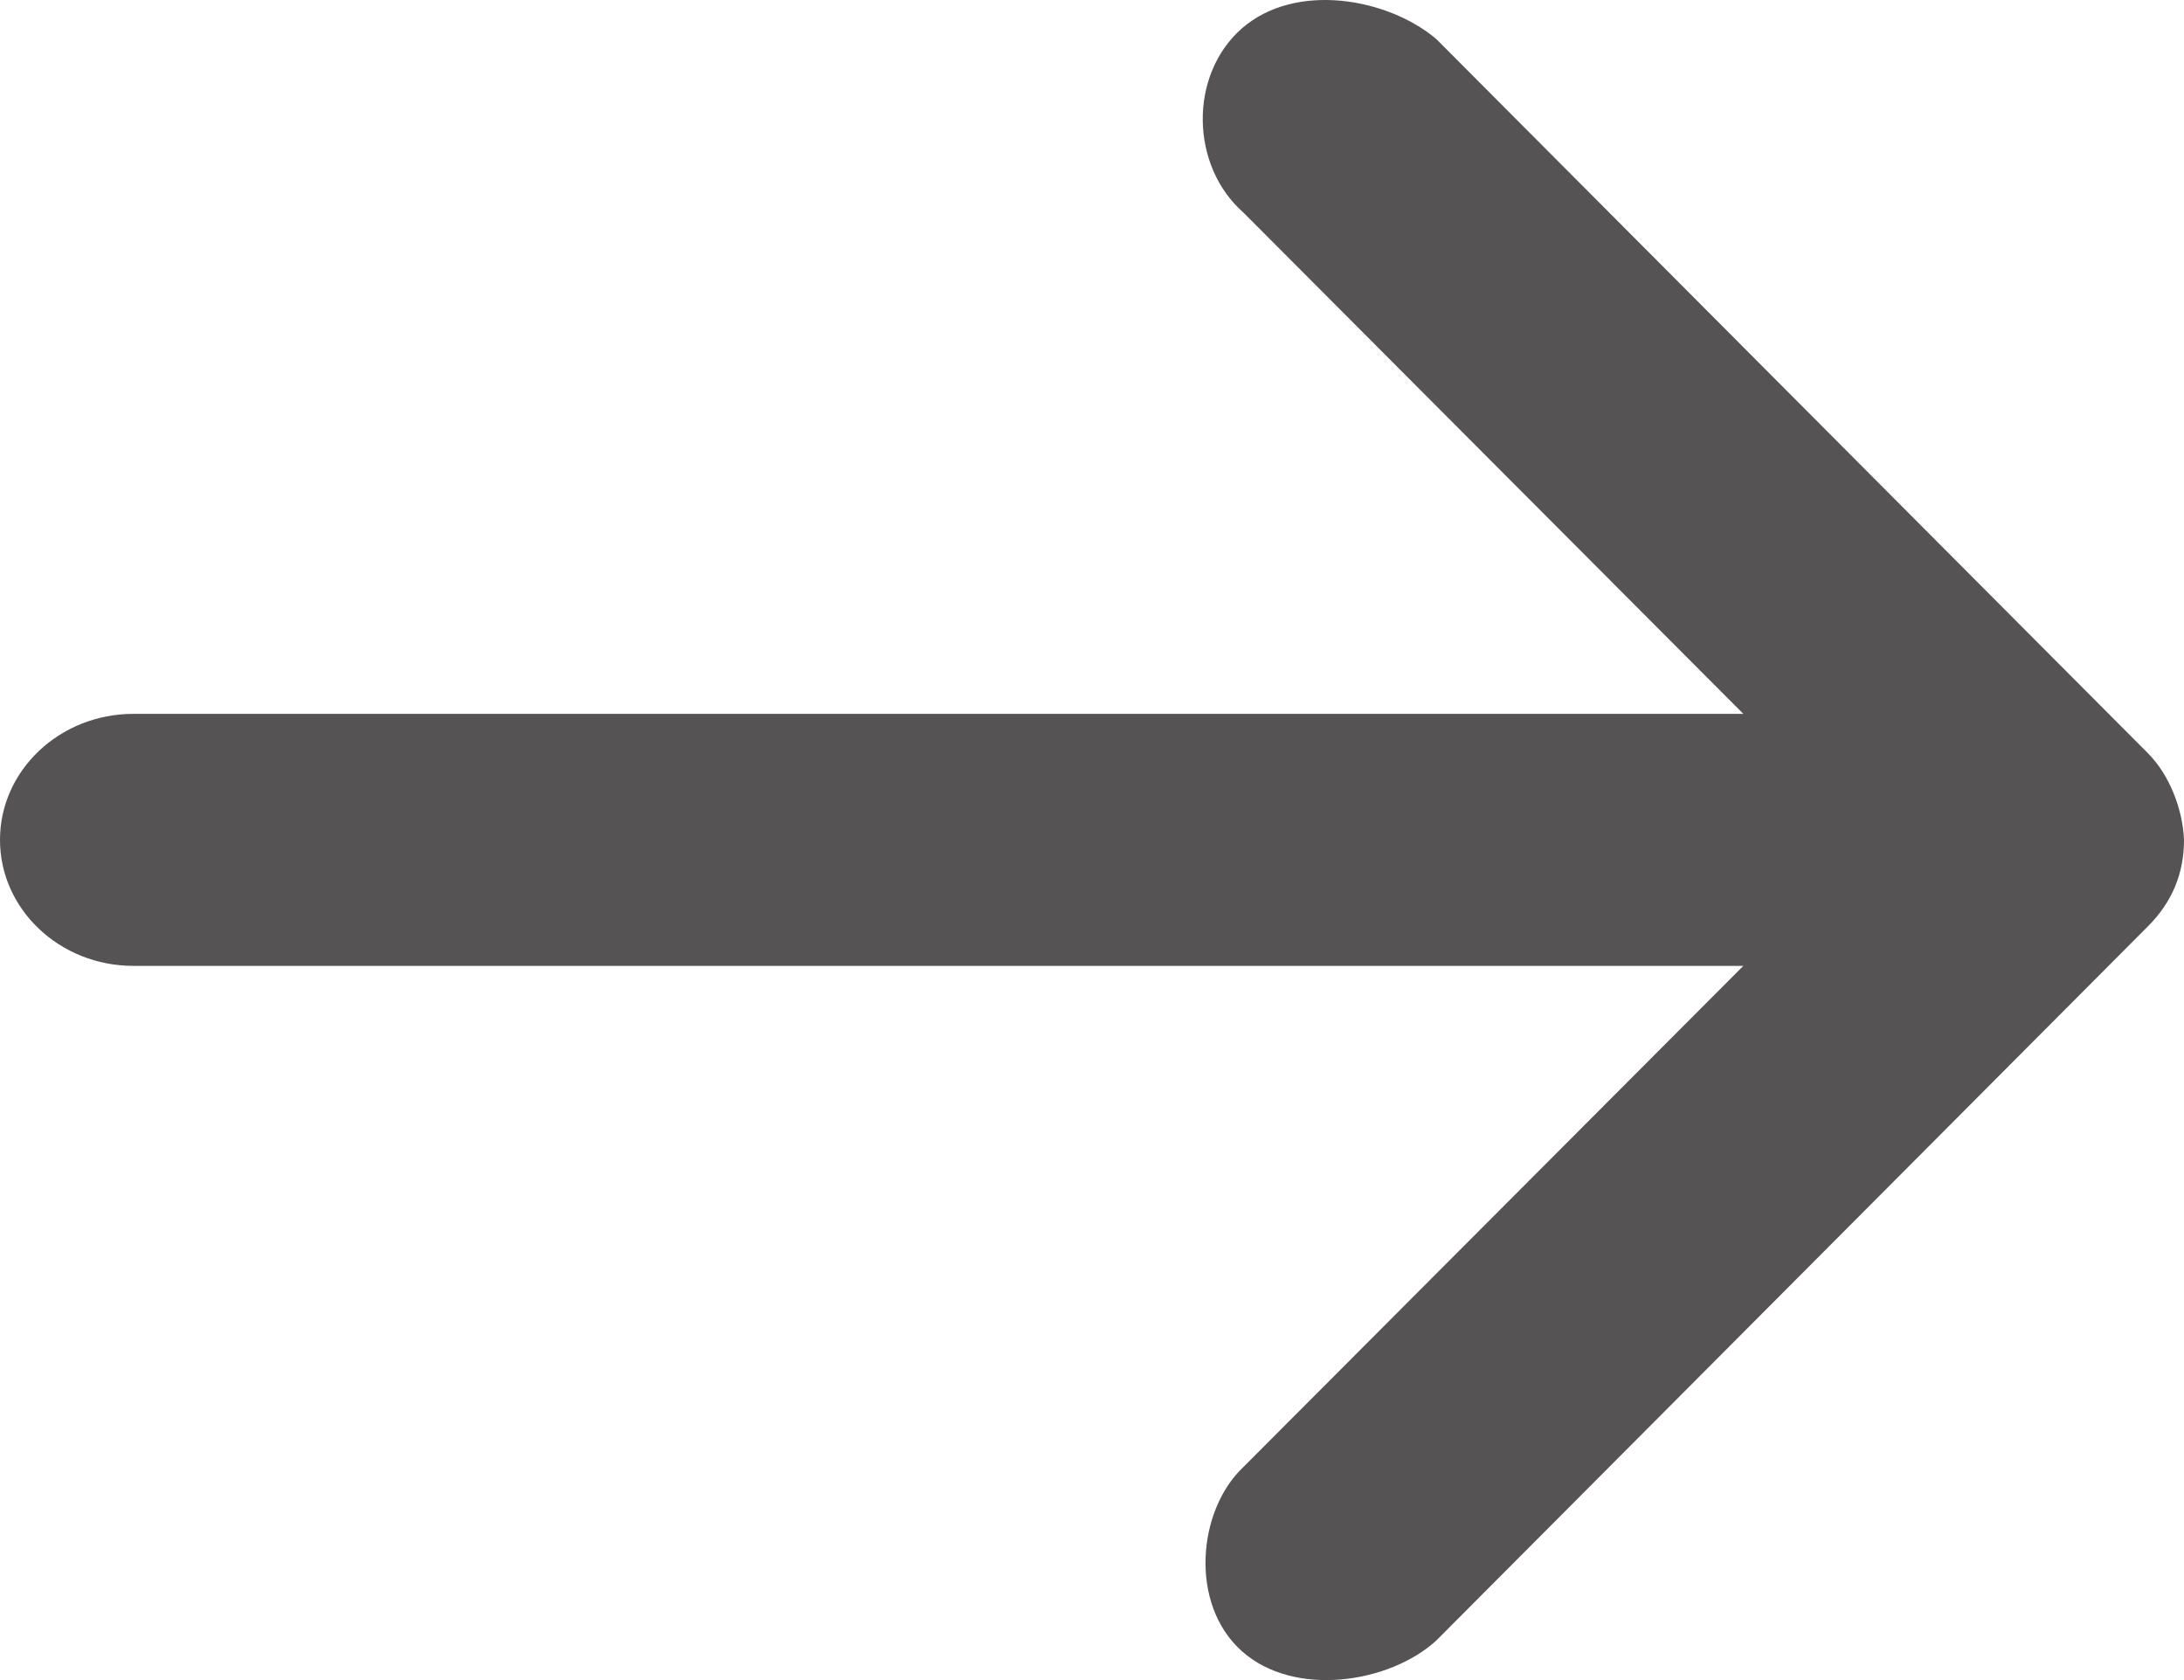 <svg width="13" height="10" viewBox="0 0 13 10" fill="none" xmlns="http://www.w3.org/2000/svg">
<path d="M13 4.999C12.993 4.82 12.915 4.613 12.785 4.483L8.55 0.233C8.263 -0.011 7.712 -0.111 7.391 0.17C7.076 0.448 7.085 0.986 7.4 1.264L10.377 4.249H0.794C0.356 4.249 0 4.585 0 4.999C0 5.413 0.356 5.749 0.794 5.749H10.377L7.4 8.733C7.128 8.99 7.078 9.547 7.391 9.827C7.704 10.108 8.274 10.018 8.55 9.764L12.785 5.514C12.93 5.369 13 5.198 13 4.999Z" fill="#2B2828" fill-opacity="0.8"/>
</svg>
